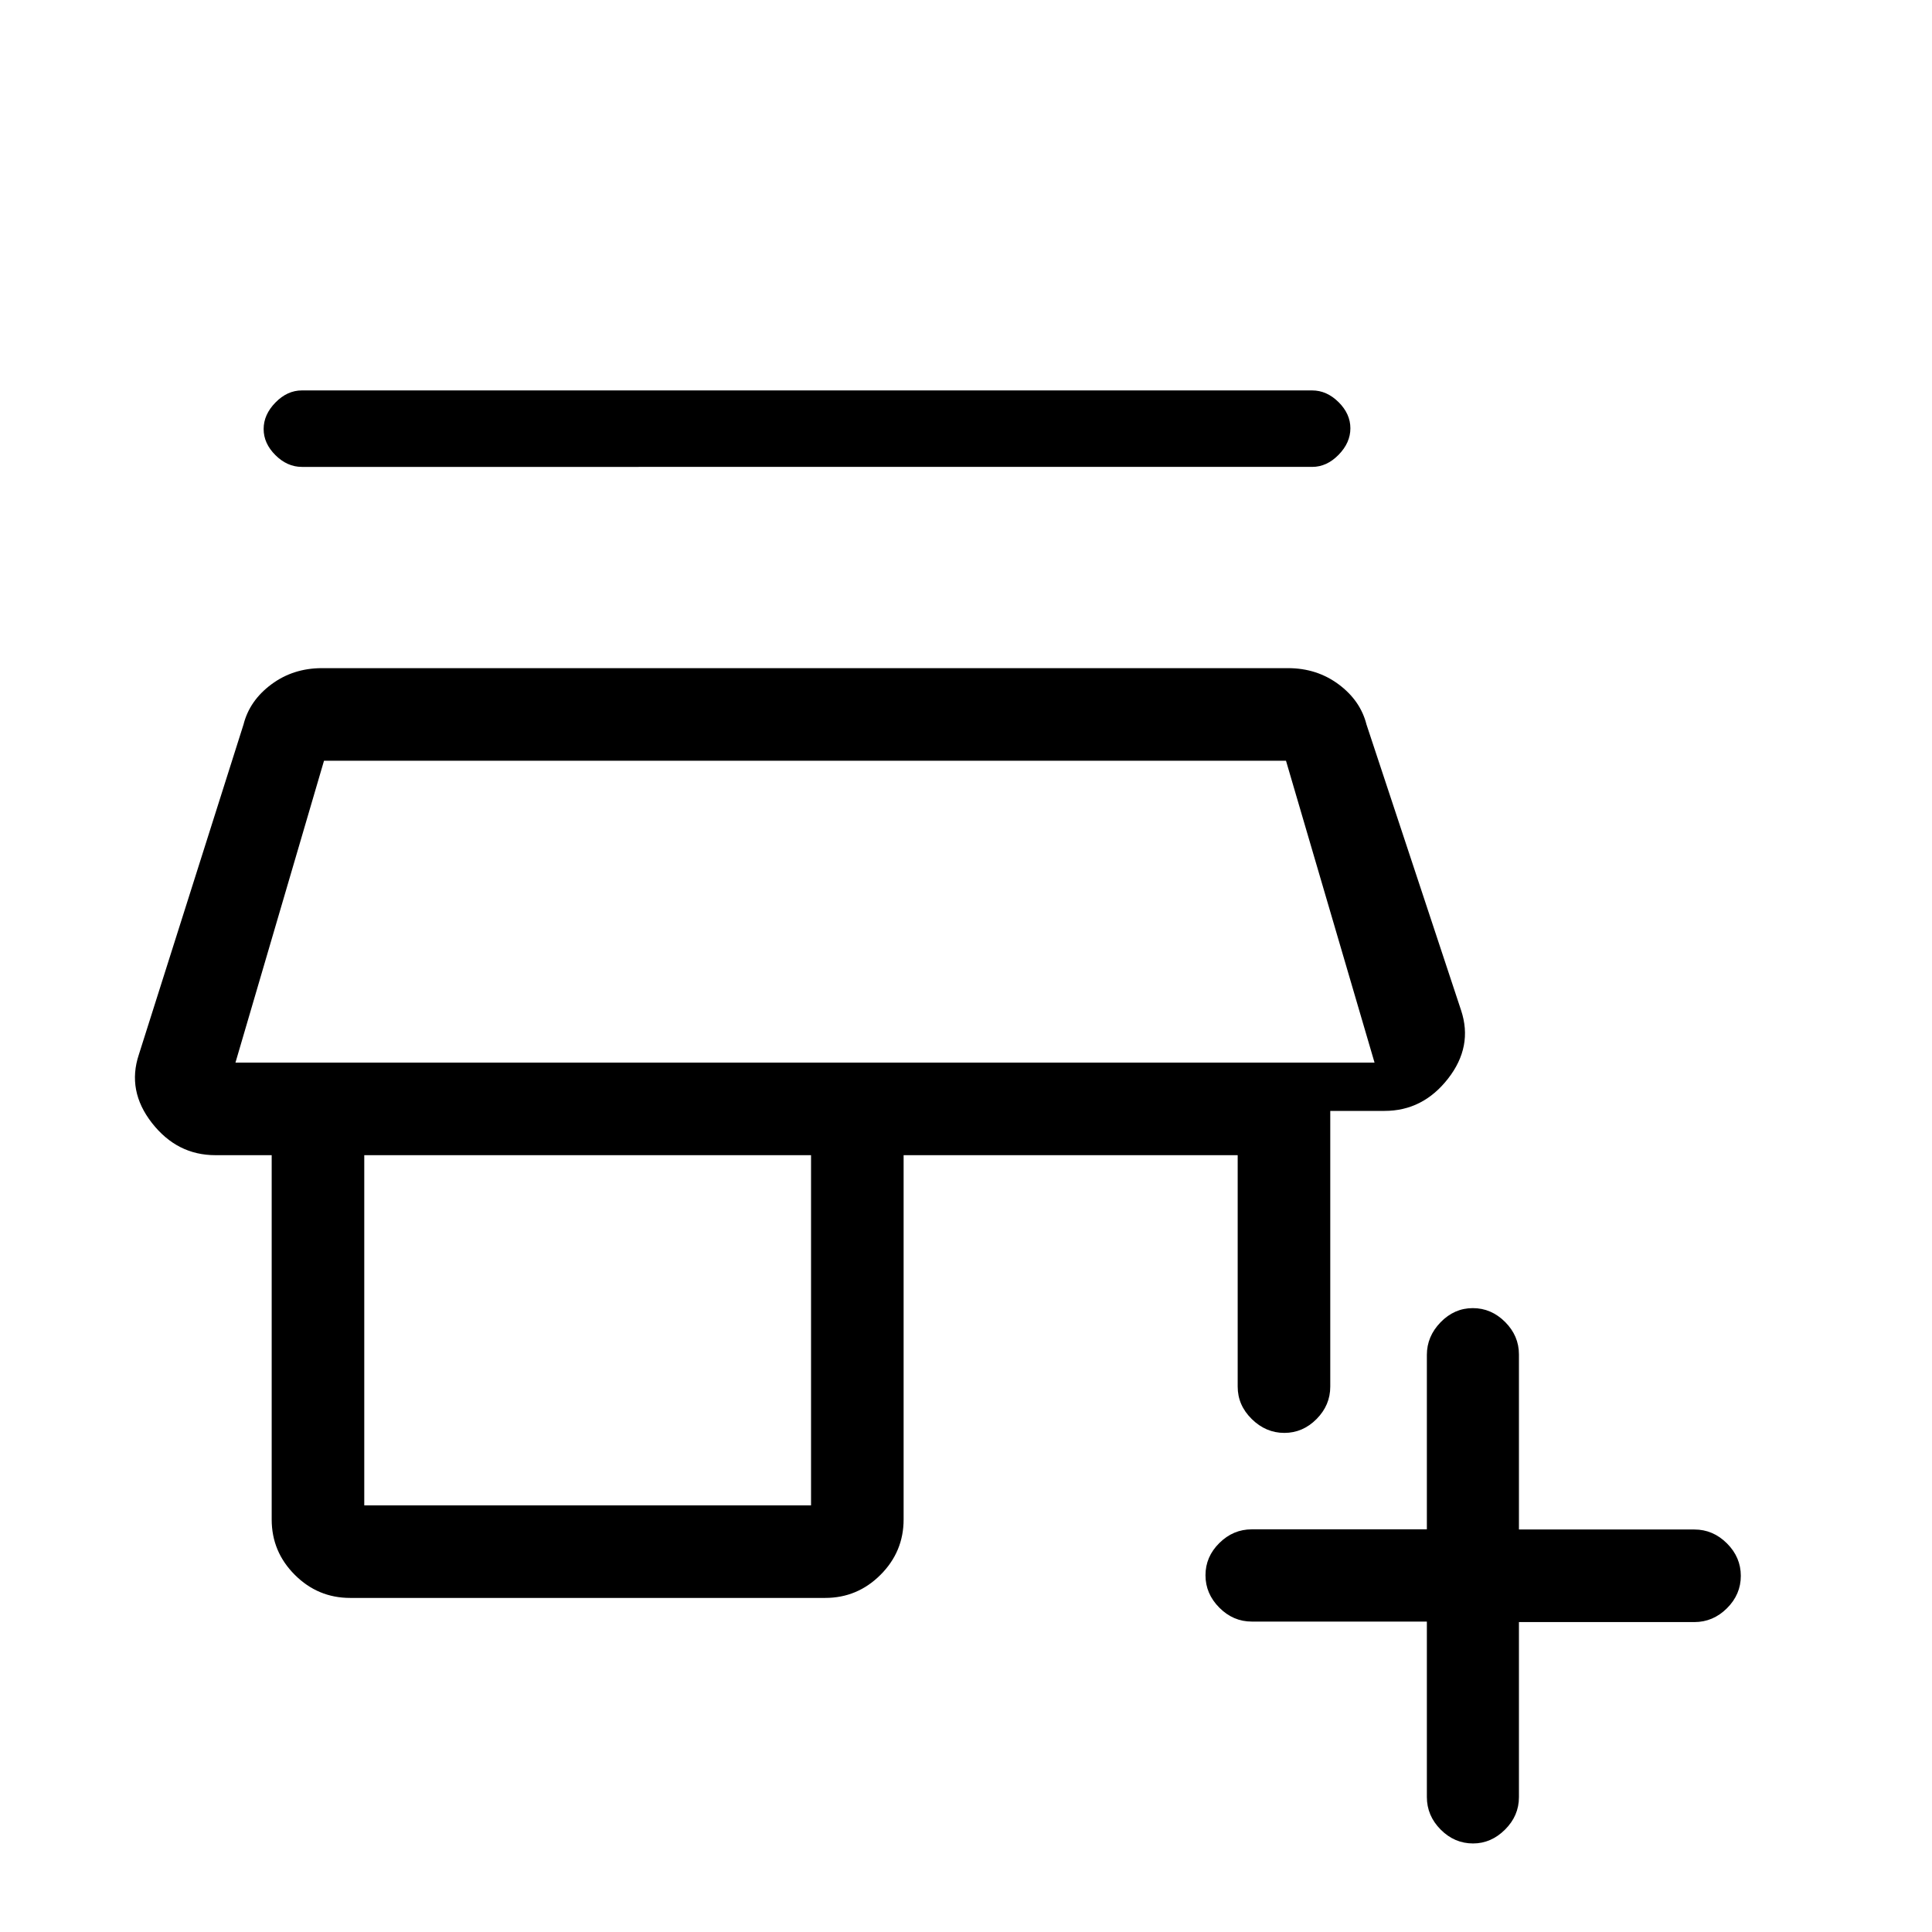 <svg xmlns="http://www.w3.org/2000/svg" height="20" viewBox="0 -960 960 960" width="20"><path d="M709-154.25h-87q-9.25 0-16.12-6.91-6.88-6.91-6.88-16.11t6.88-16q6.87-6.81 16.12-6.81h87v-86.69q0-9.18 6.82-16.21 6.83-7.02 16-7.02 9.18 0 16.05 6.87 6.88 6.88 6.88 16.13v87h87.17q9.28 0 16.18 6.89 6.9 6.88 6.9 16.15 0 9.26-6.9 16.11T841.92-154h-87.17v87q0 9.25-6.91 16.12Q740.93-44 731.96-44q-9.26 0-16.11-6.9T709-67.08v-87.17ZM174-166q-16.05 0-27.52-11.48Q135-188.95 135-205v-181h-28q-19 0-31.5-16T69-436l52-164q3-11.88 13.83-19.94Q145.67-628 160-628h480q14.33 0 25.17 8.06Q676-611.88 679-600l47 142q6 18-6.5 34T688-408h-27v137q0 9.25-6.82 16.12-6.83 6.88-16 6.88-9.18 0-16.18-6.88-7-6.87-7-16.12v-115H449v181q0 16.05-11.48 27.52Q426.05-166 410-166H174Zm7-46h222v-174H181v174Zm-64-220h566-566Zm33-296q-7.25 0-13.12-5.82-5.88-5.83-5.88-13 0-7.18 5.88-13.18 5.87-6 13.12-6h502q7.25 0 13.13 5.82 5.87 5.83 5.87 13 0 7.18-5.87 13.18-5.88 6-13.13 6H150Zm-33 296h566l-44-150H161l-44 150Z"/></svg>